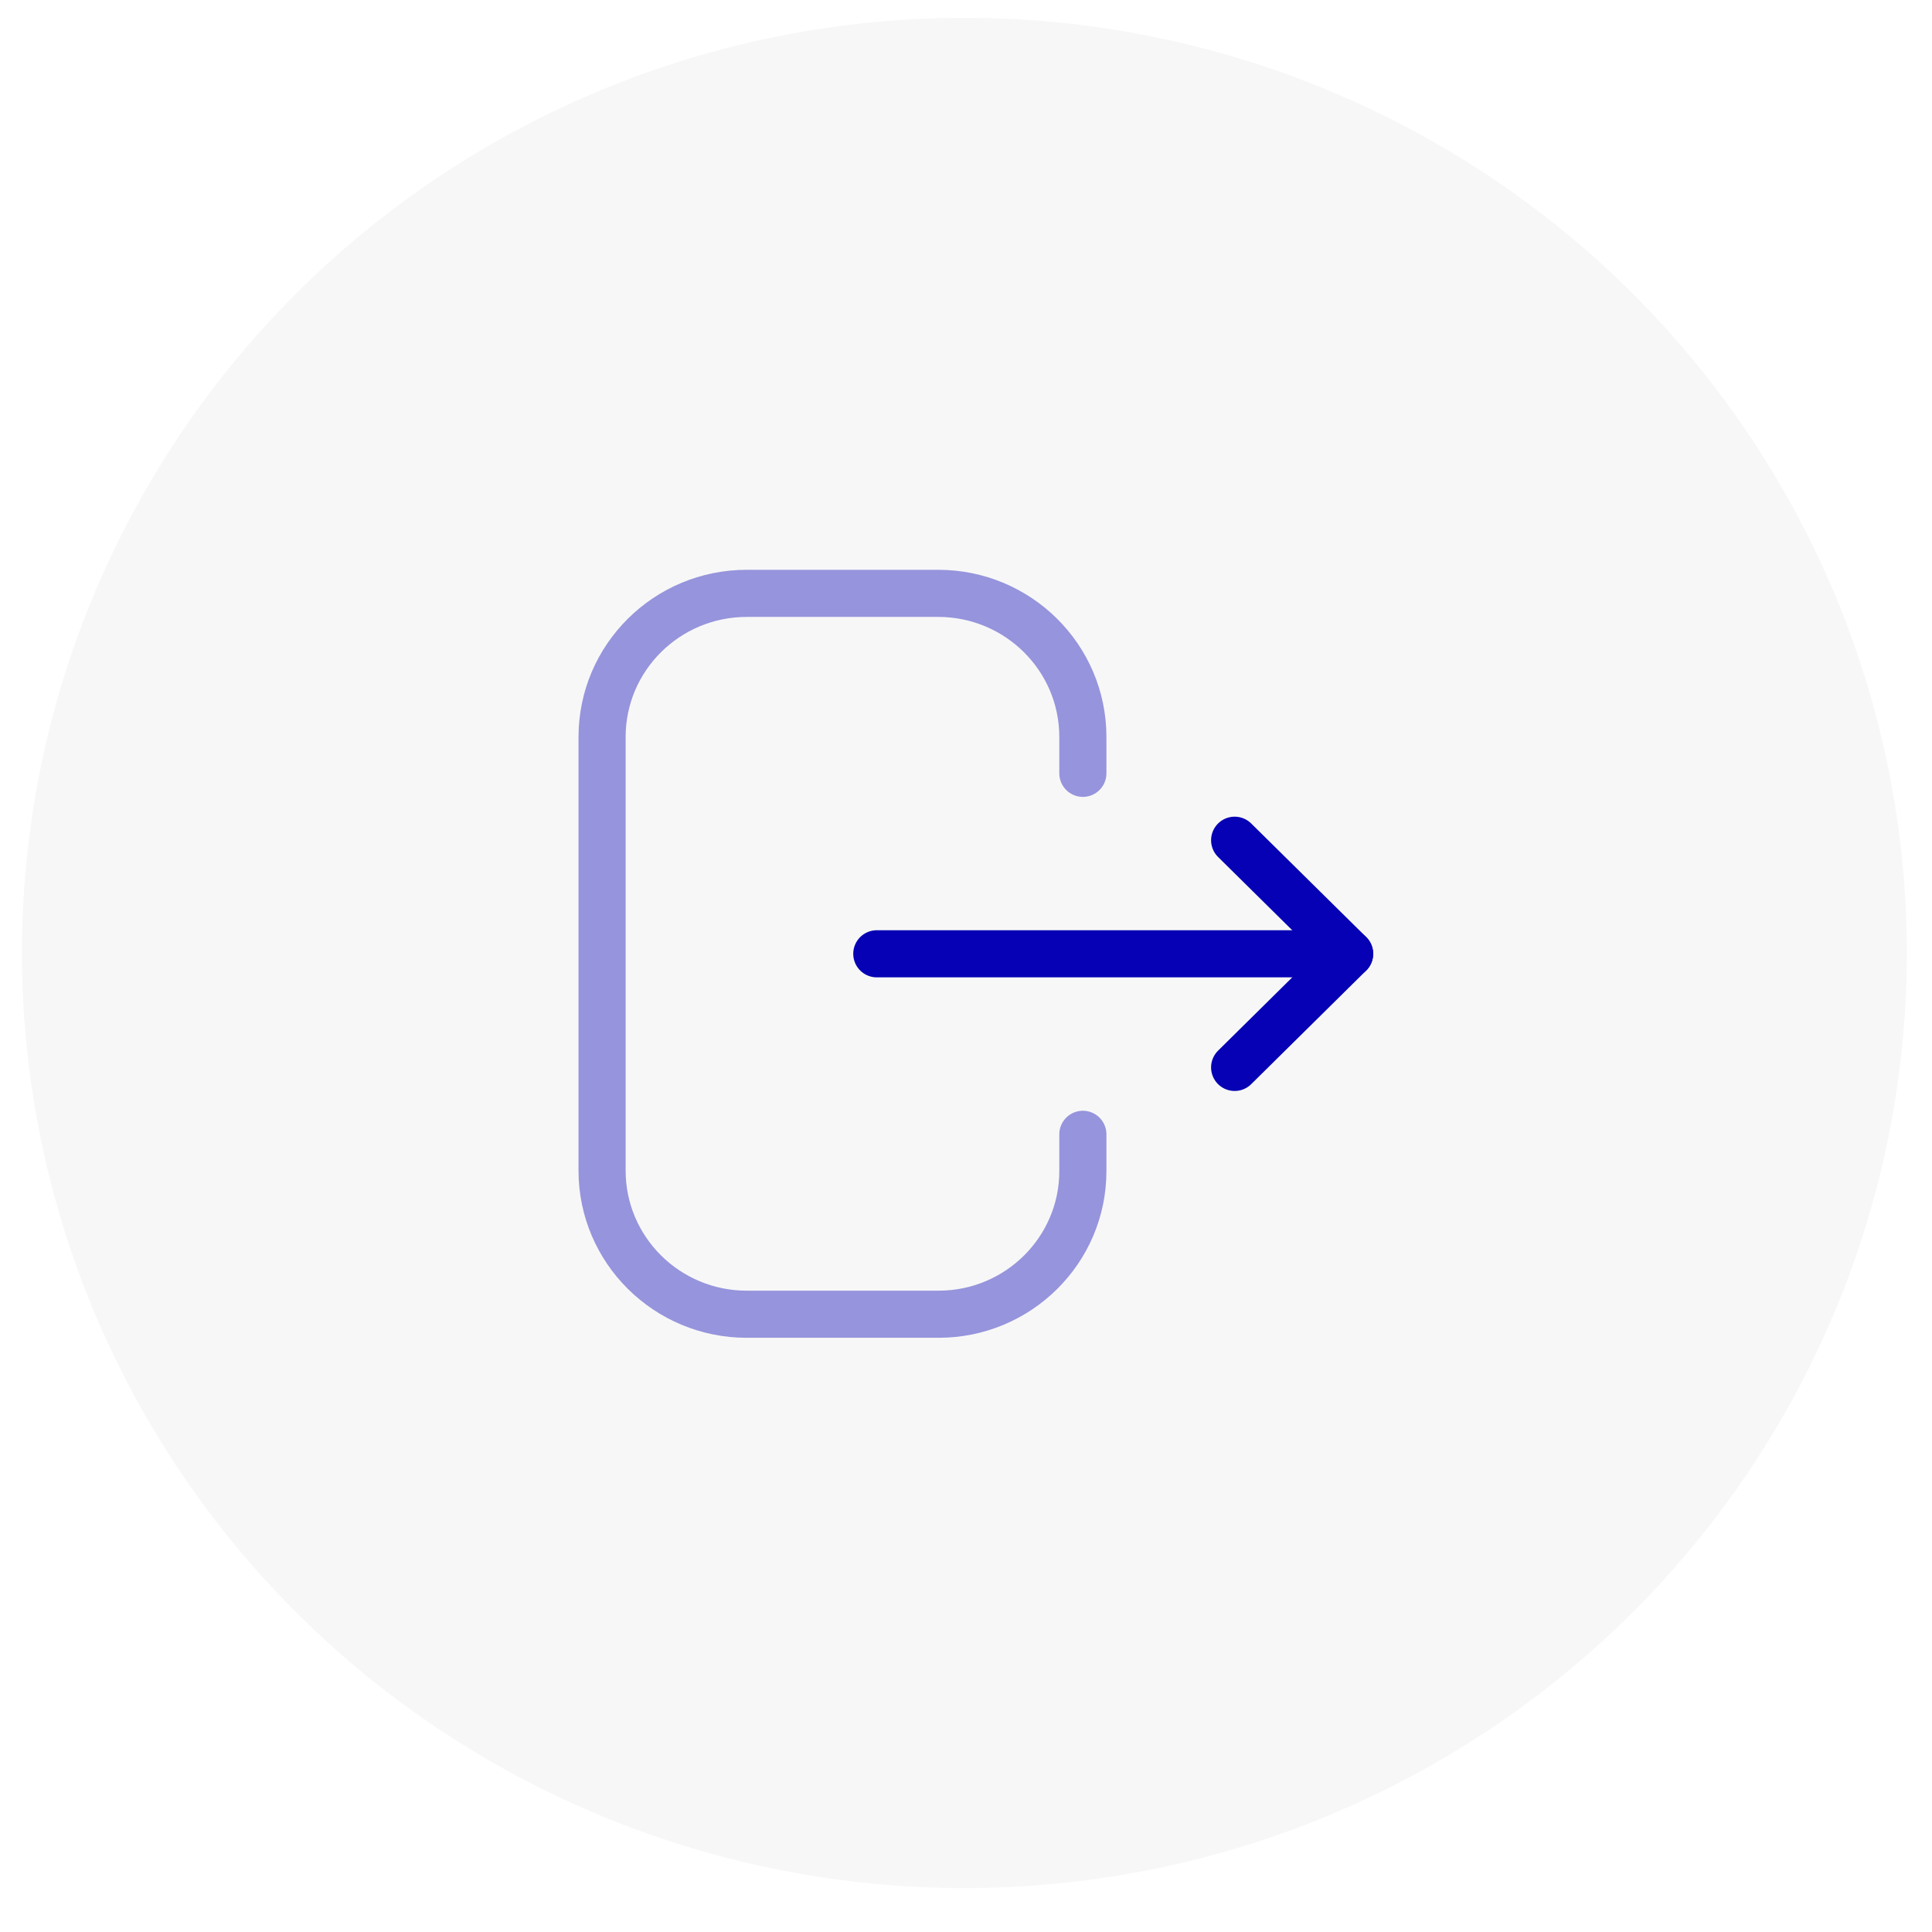 <svg width="41" height="41" viewBox="0 0 41 41" fill="none" xmlns="http://www.w3.org/2000/svg">
<ellipse opacity="0.05" cx="20.466" cy="20.223" rx="20" ry="19.845" fill="#555555"/>
<path opacity="0.4" d="M22.98 16.411V15.64C22.98 13.957 21.605 12.592 19.909 12.592H15.847C14.152 12.592 12.777 13.957 12.777 15.64V24.843C12.777 26.525 14.152 27.89 15.847 27.89H19.917C21.608 27.89 22.98 26.529 22.98 24.852V24.072" stroke="#0601B4" stroke-linecap="round" stroke-linejoin="round"/>
<path d="M28.641 20.241H18.607" stroke="#0601B4" stroke-linecap="round" stroke-linejoin="round"/>
<path d="M26.201 17.831L28.641 20.241L26.201 22.652" stroke="#0601B4" stroke-linecap="round" stroke-linejoin="round"/>
</svg>
